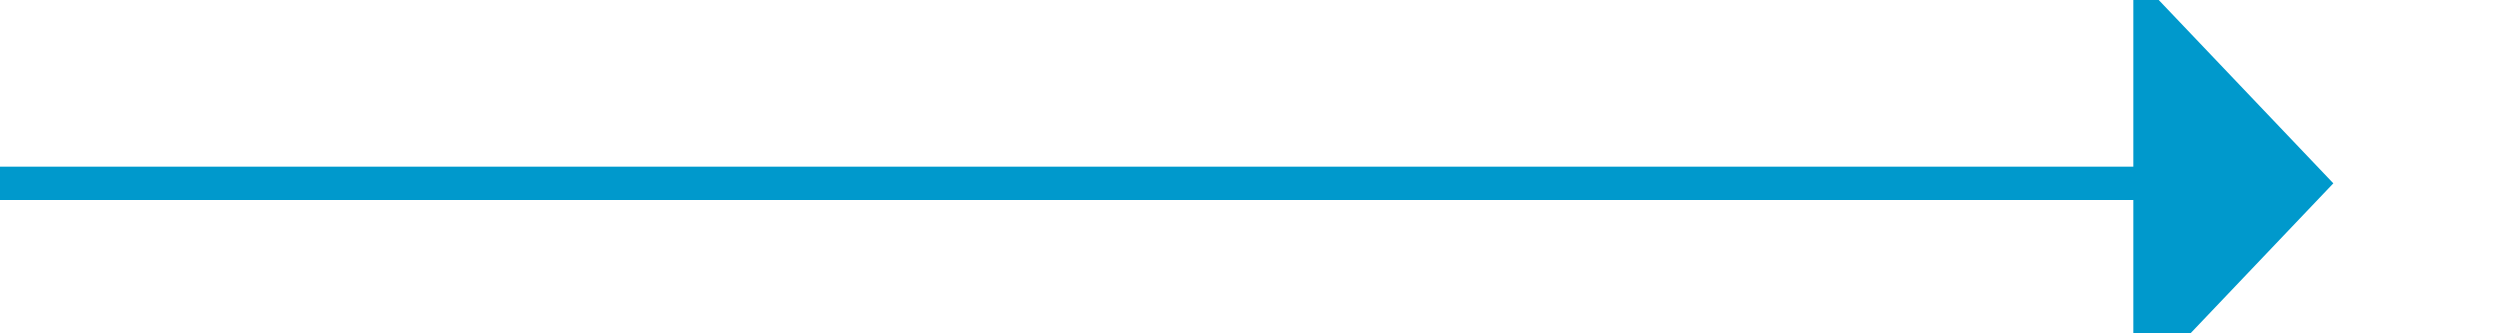 ﻿<?xml version="1.0" encoding="utf-8"?>
<svg version="1.1" xmlns:xlink="http://www.w3.org/1999/xlink" width="75px" height="10px" preserveAspectRatio="xMinYMid meet" viewBox="816 593  75 8" xmlns="http://www.w3.org/2000/svg">
  <path d="M 816 597.5  L 881 597.5  " stroke-width="1" stroke="#0099cc" fill="none" />
  <path d="M 880 603.8  L 886 597.5  L 880 591.2  L 880 603.8  Z " fill-rule="nonzero" fill="#0099cc" stroke="none" />
</svg>